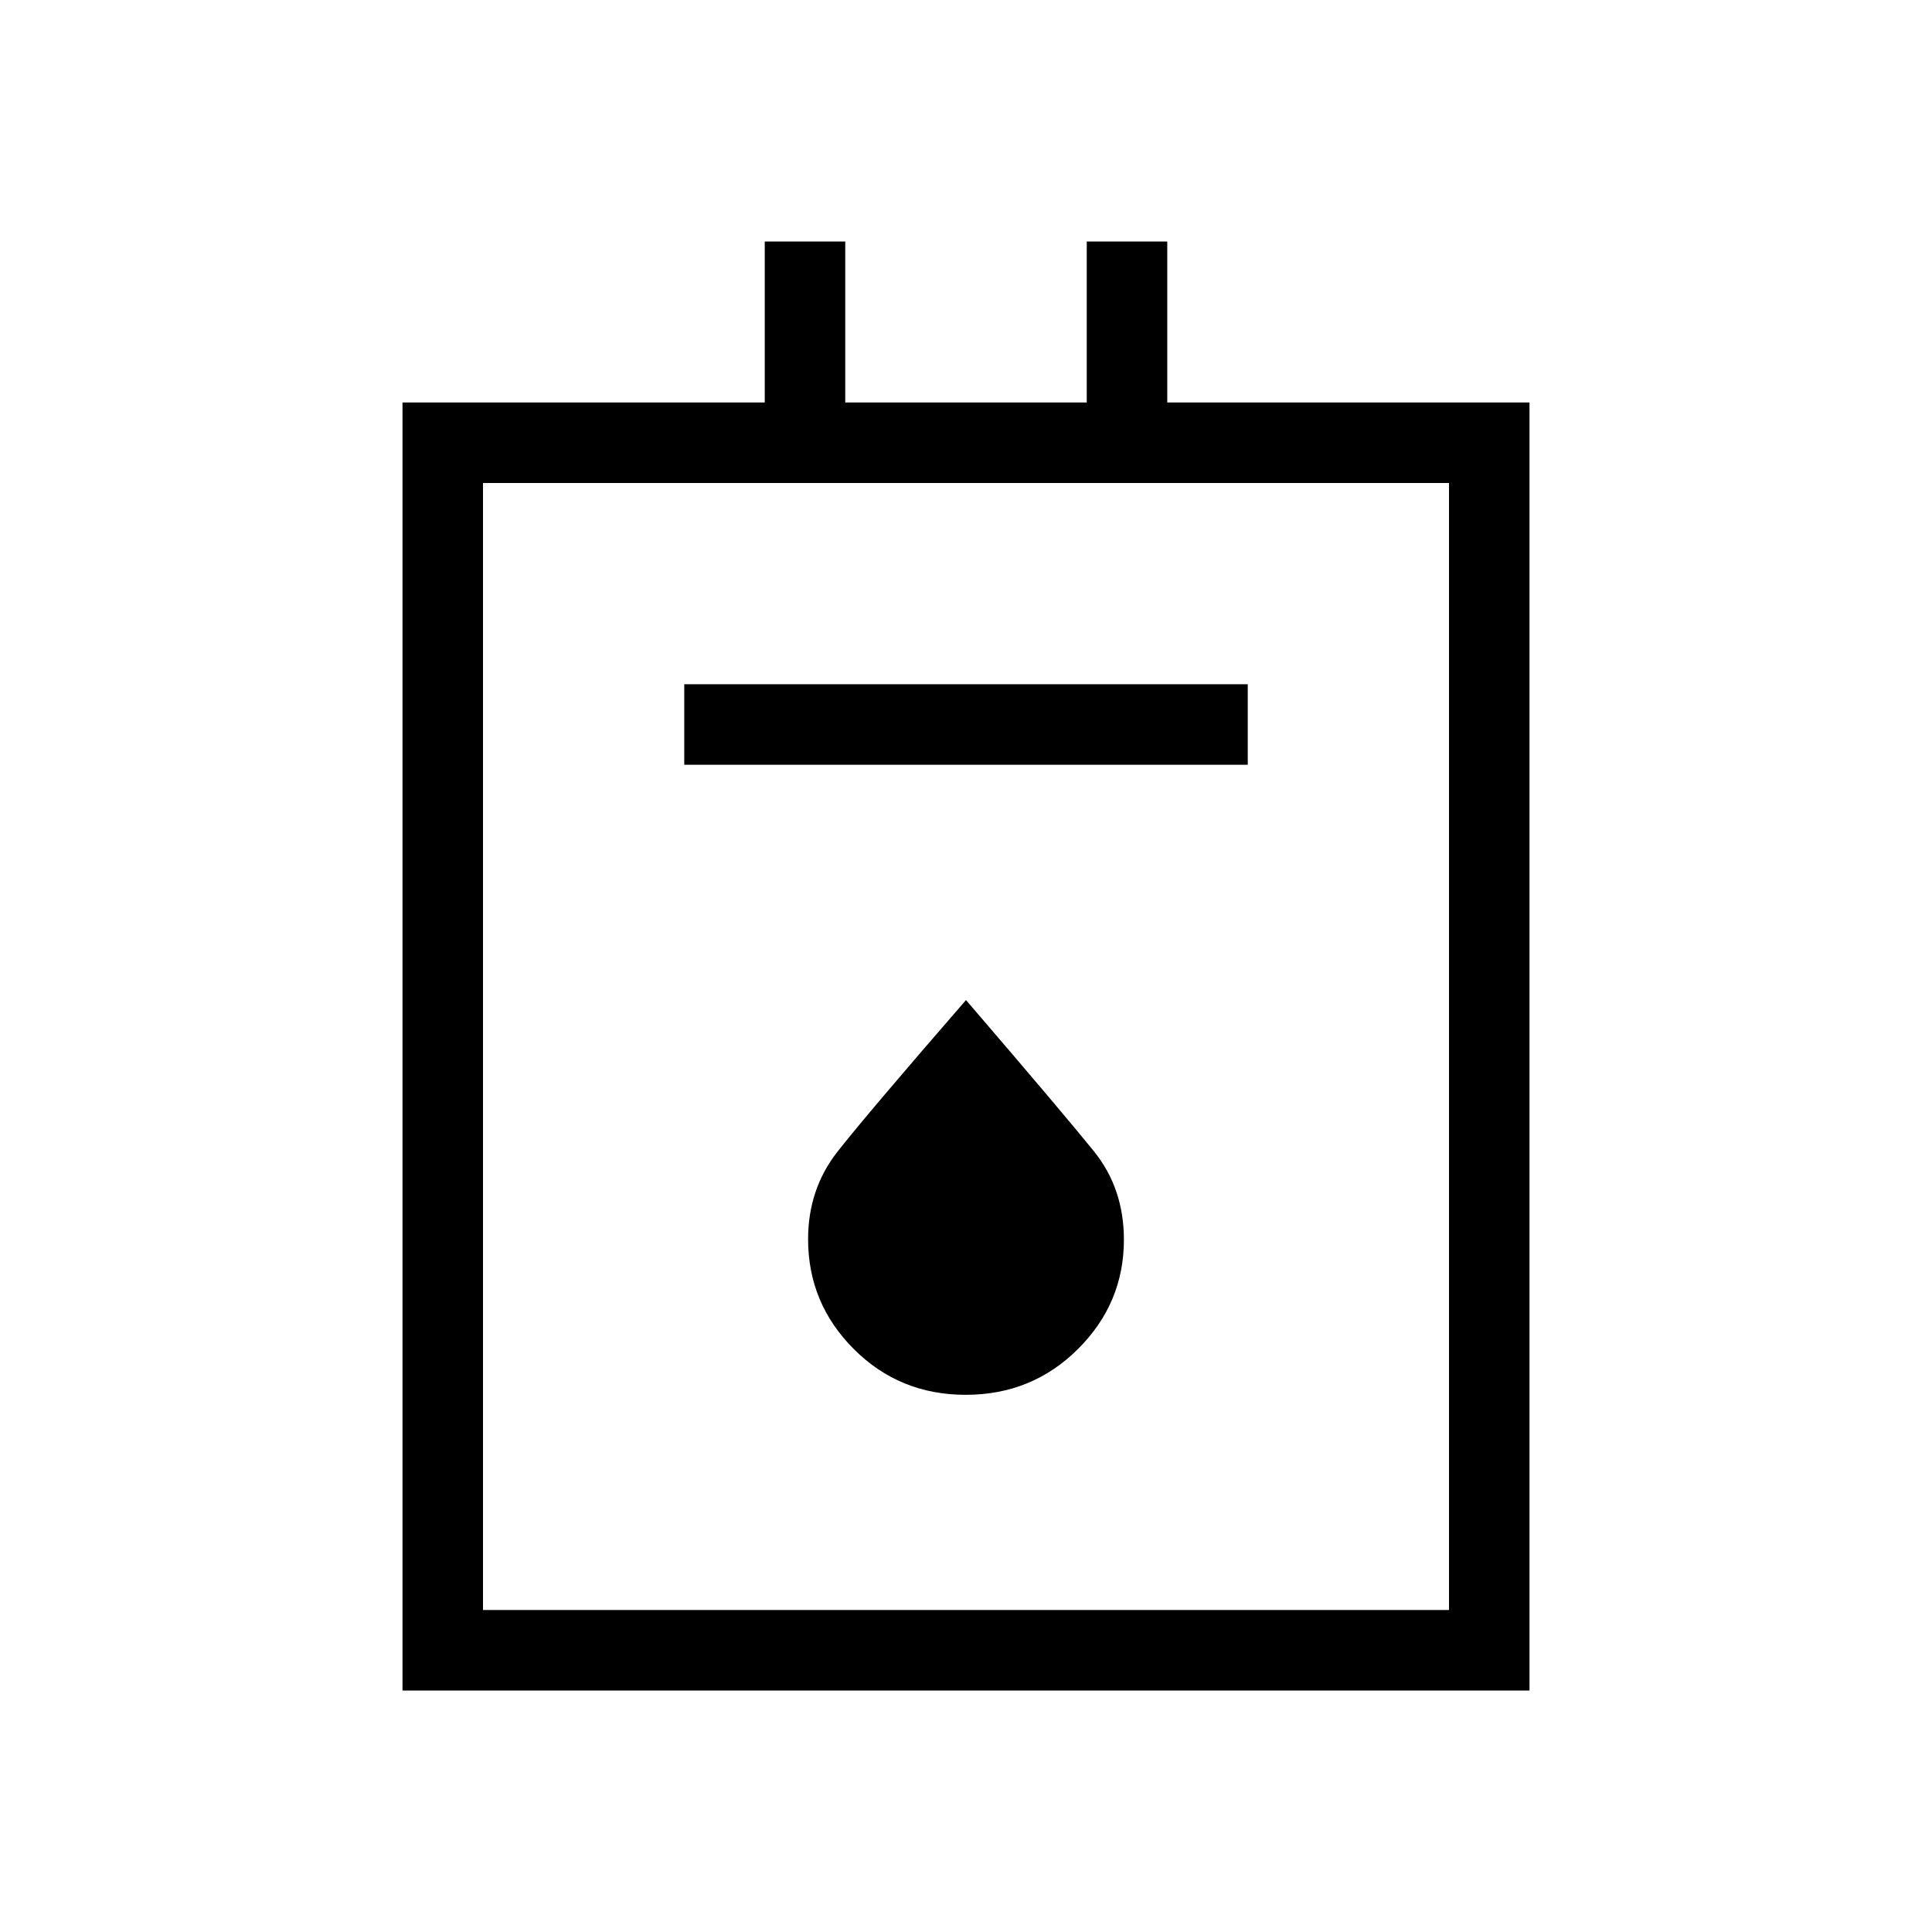 <svg xmlns="http://www.w3.org/2000/svg" height="24" viewBox="0 -960 960 960" width="24"><path d="M200-120v-640h180v-80h40v80h120v-80h40v80h180v640H200Zm40-40h480v-560H240v560Zm100-420h280v-40H340v40Zm139.87 313.077q32.899 0 55.745-22.731 22.847-22.731 22.847-54.354 0-25.454-14.908-43.941-14.908-18.487-63.554-75.128-49.154 56.615-63.808 75.275-14.654 18.66-14.654 43.54 0 31.877 22.717 54.608 22.716 22.731 55.615 22.731ZM240-160v-560 560Z"/></svg>